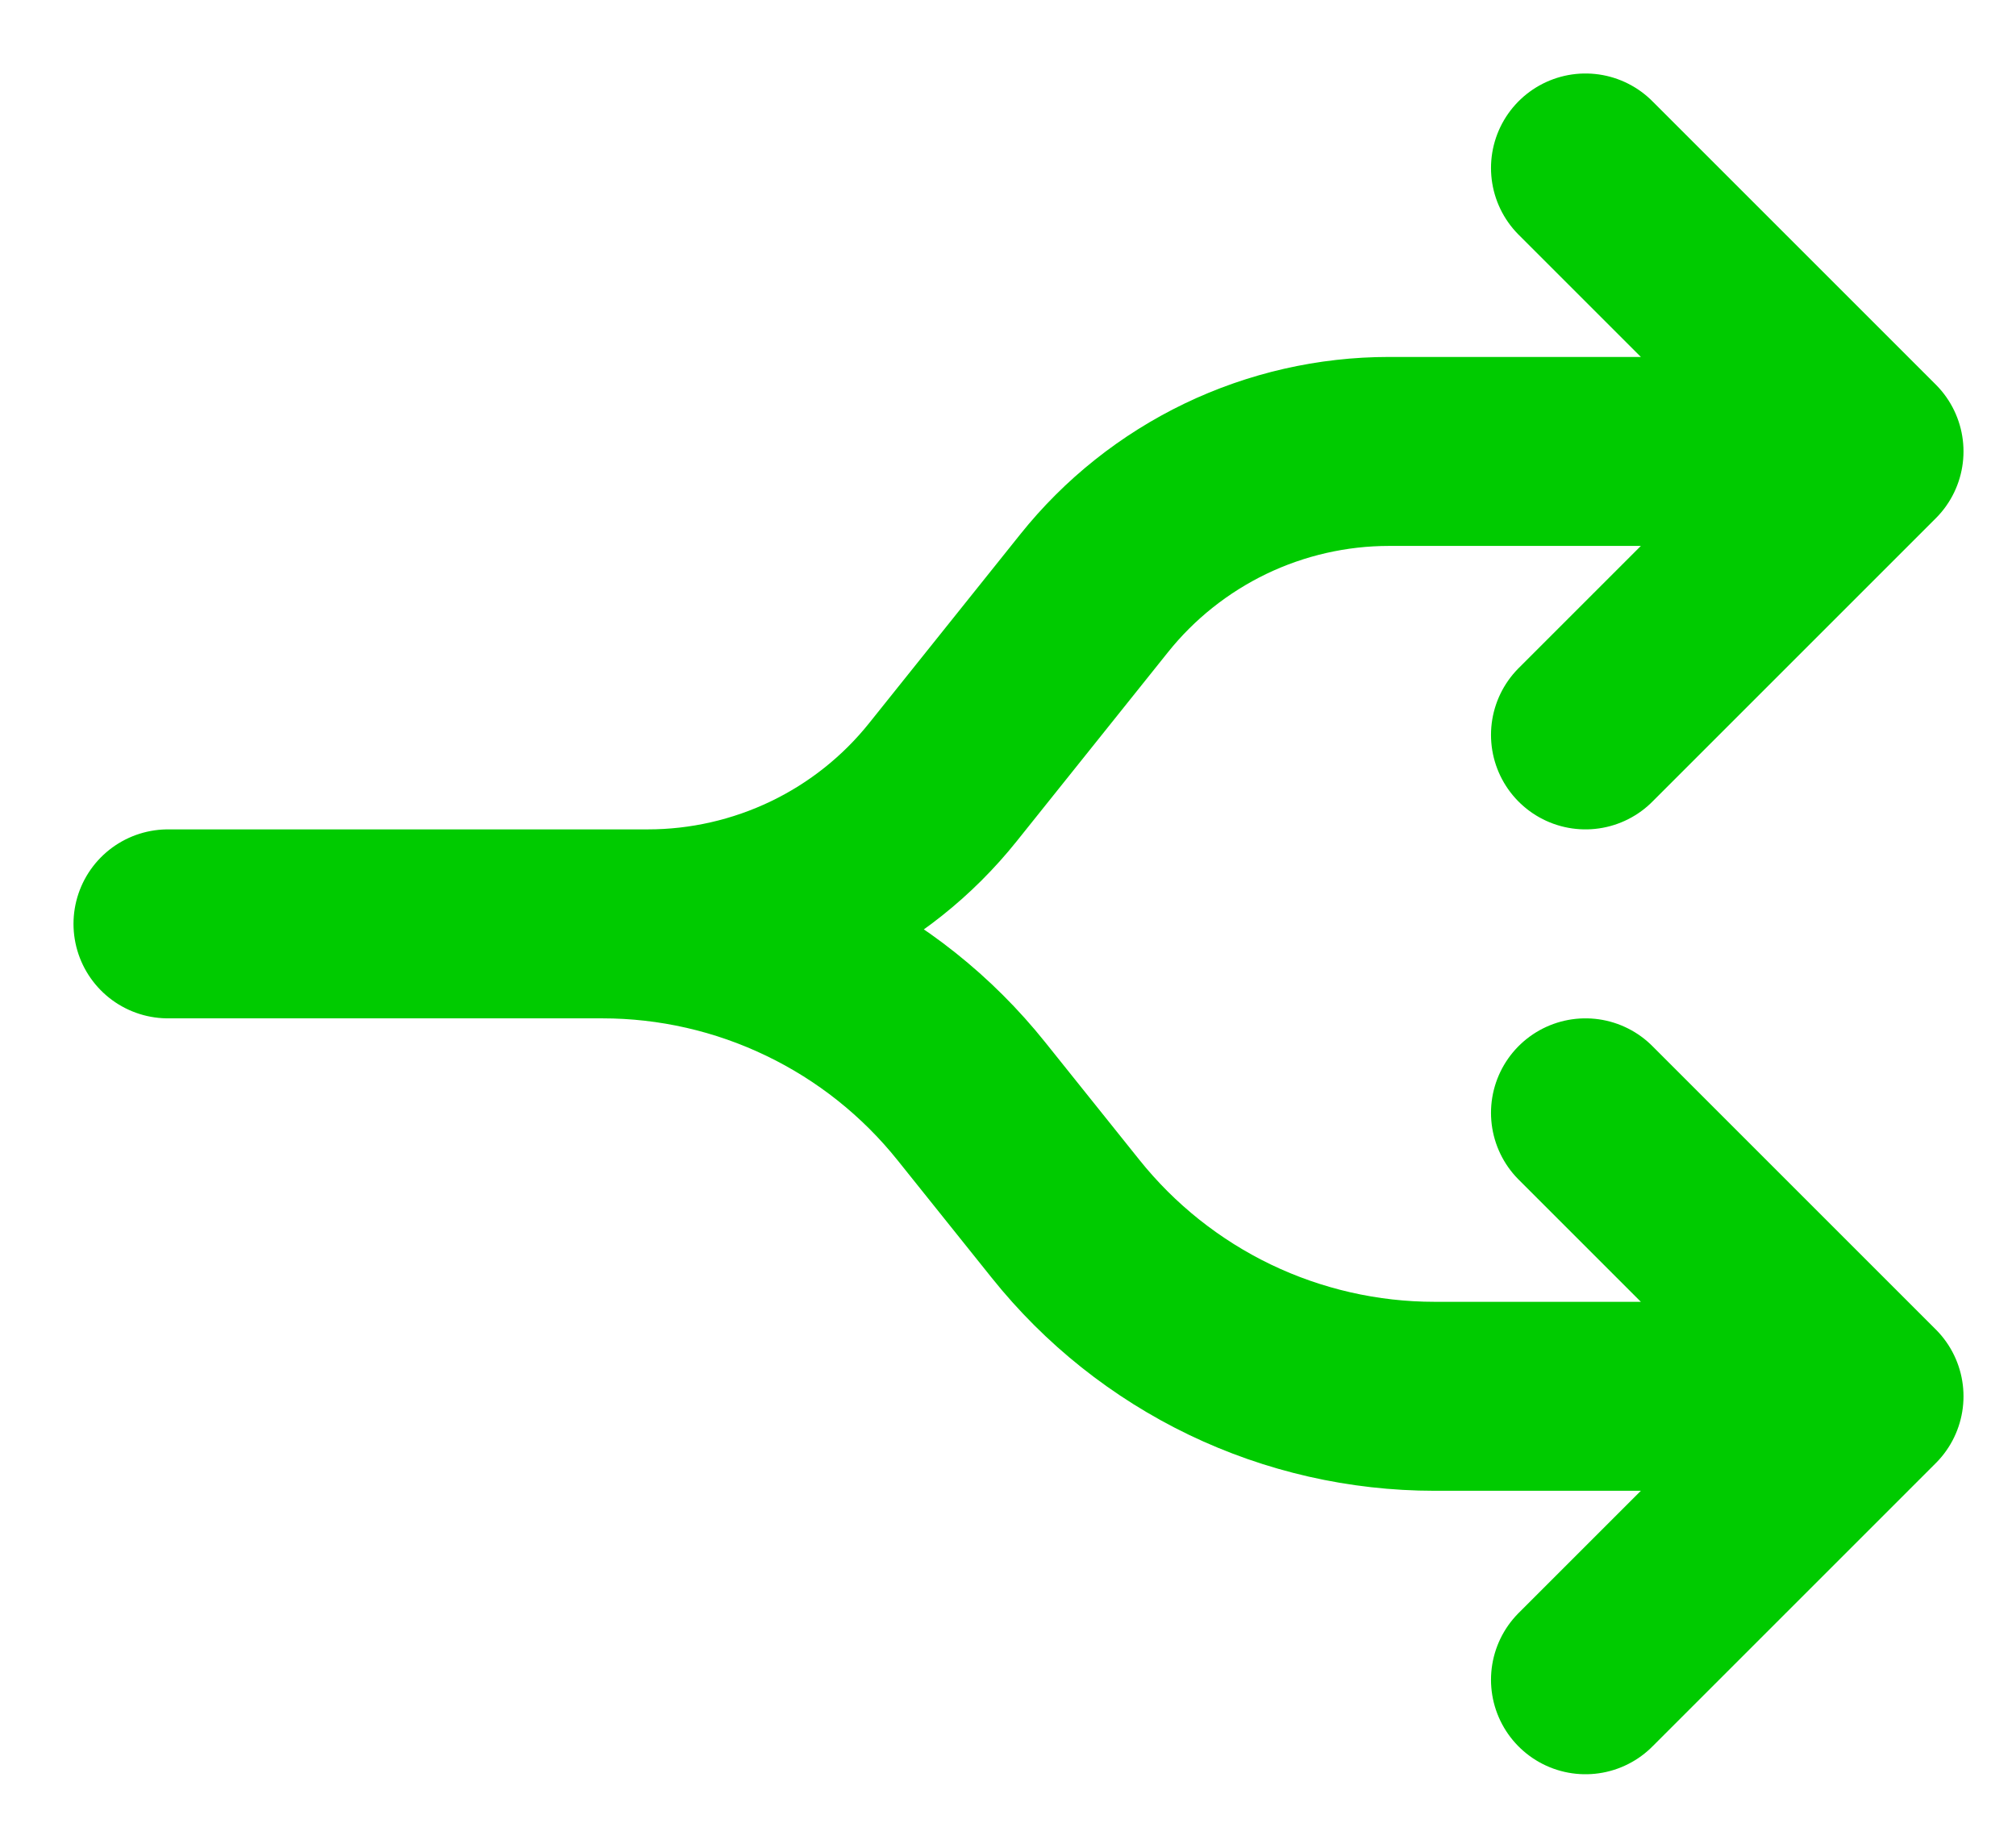 <svg width="24" height="22" viewBox="0 0 24 22" fill="none" xmlns="http://www.w3.org/2000/svg">
    <path d="M2 11H7.172C8.015 11 8.848 11.19 9.608 11.556C10.368 11.921 11.037 12.453 11.564 13.112L12.686 14.513C13.213 15.172 13.882 15.704 14.642 16.07C15.402 16.435 16.235 16.625 17.078 16.625H22.25M22.25 16.625L18.875 13.25M22.25 16.625L18.875 20M22.25 5.375H16.537C15.863 5.375 15.197 5.527 14.589 5.819C13.981 6.112 13.446 6.537 13.025 7.064L11.226 9.312C10.805 9.839 10.27 10.264 9.662 10.556C9.053 10.848 8.387 11 7.713 11H5.375M22.25 5.375L18.875 2M22.25 5.375L18.875 8.75" stroke="#00CB00" stroke-width="2.25" stroke-linecap="round" stroke-linejoin="round"/>
</svg>
